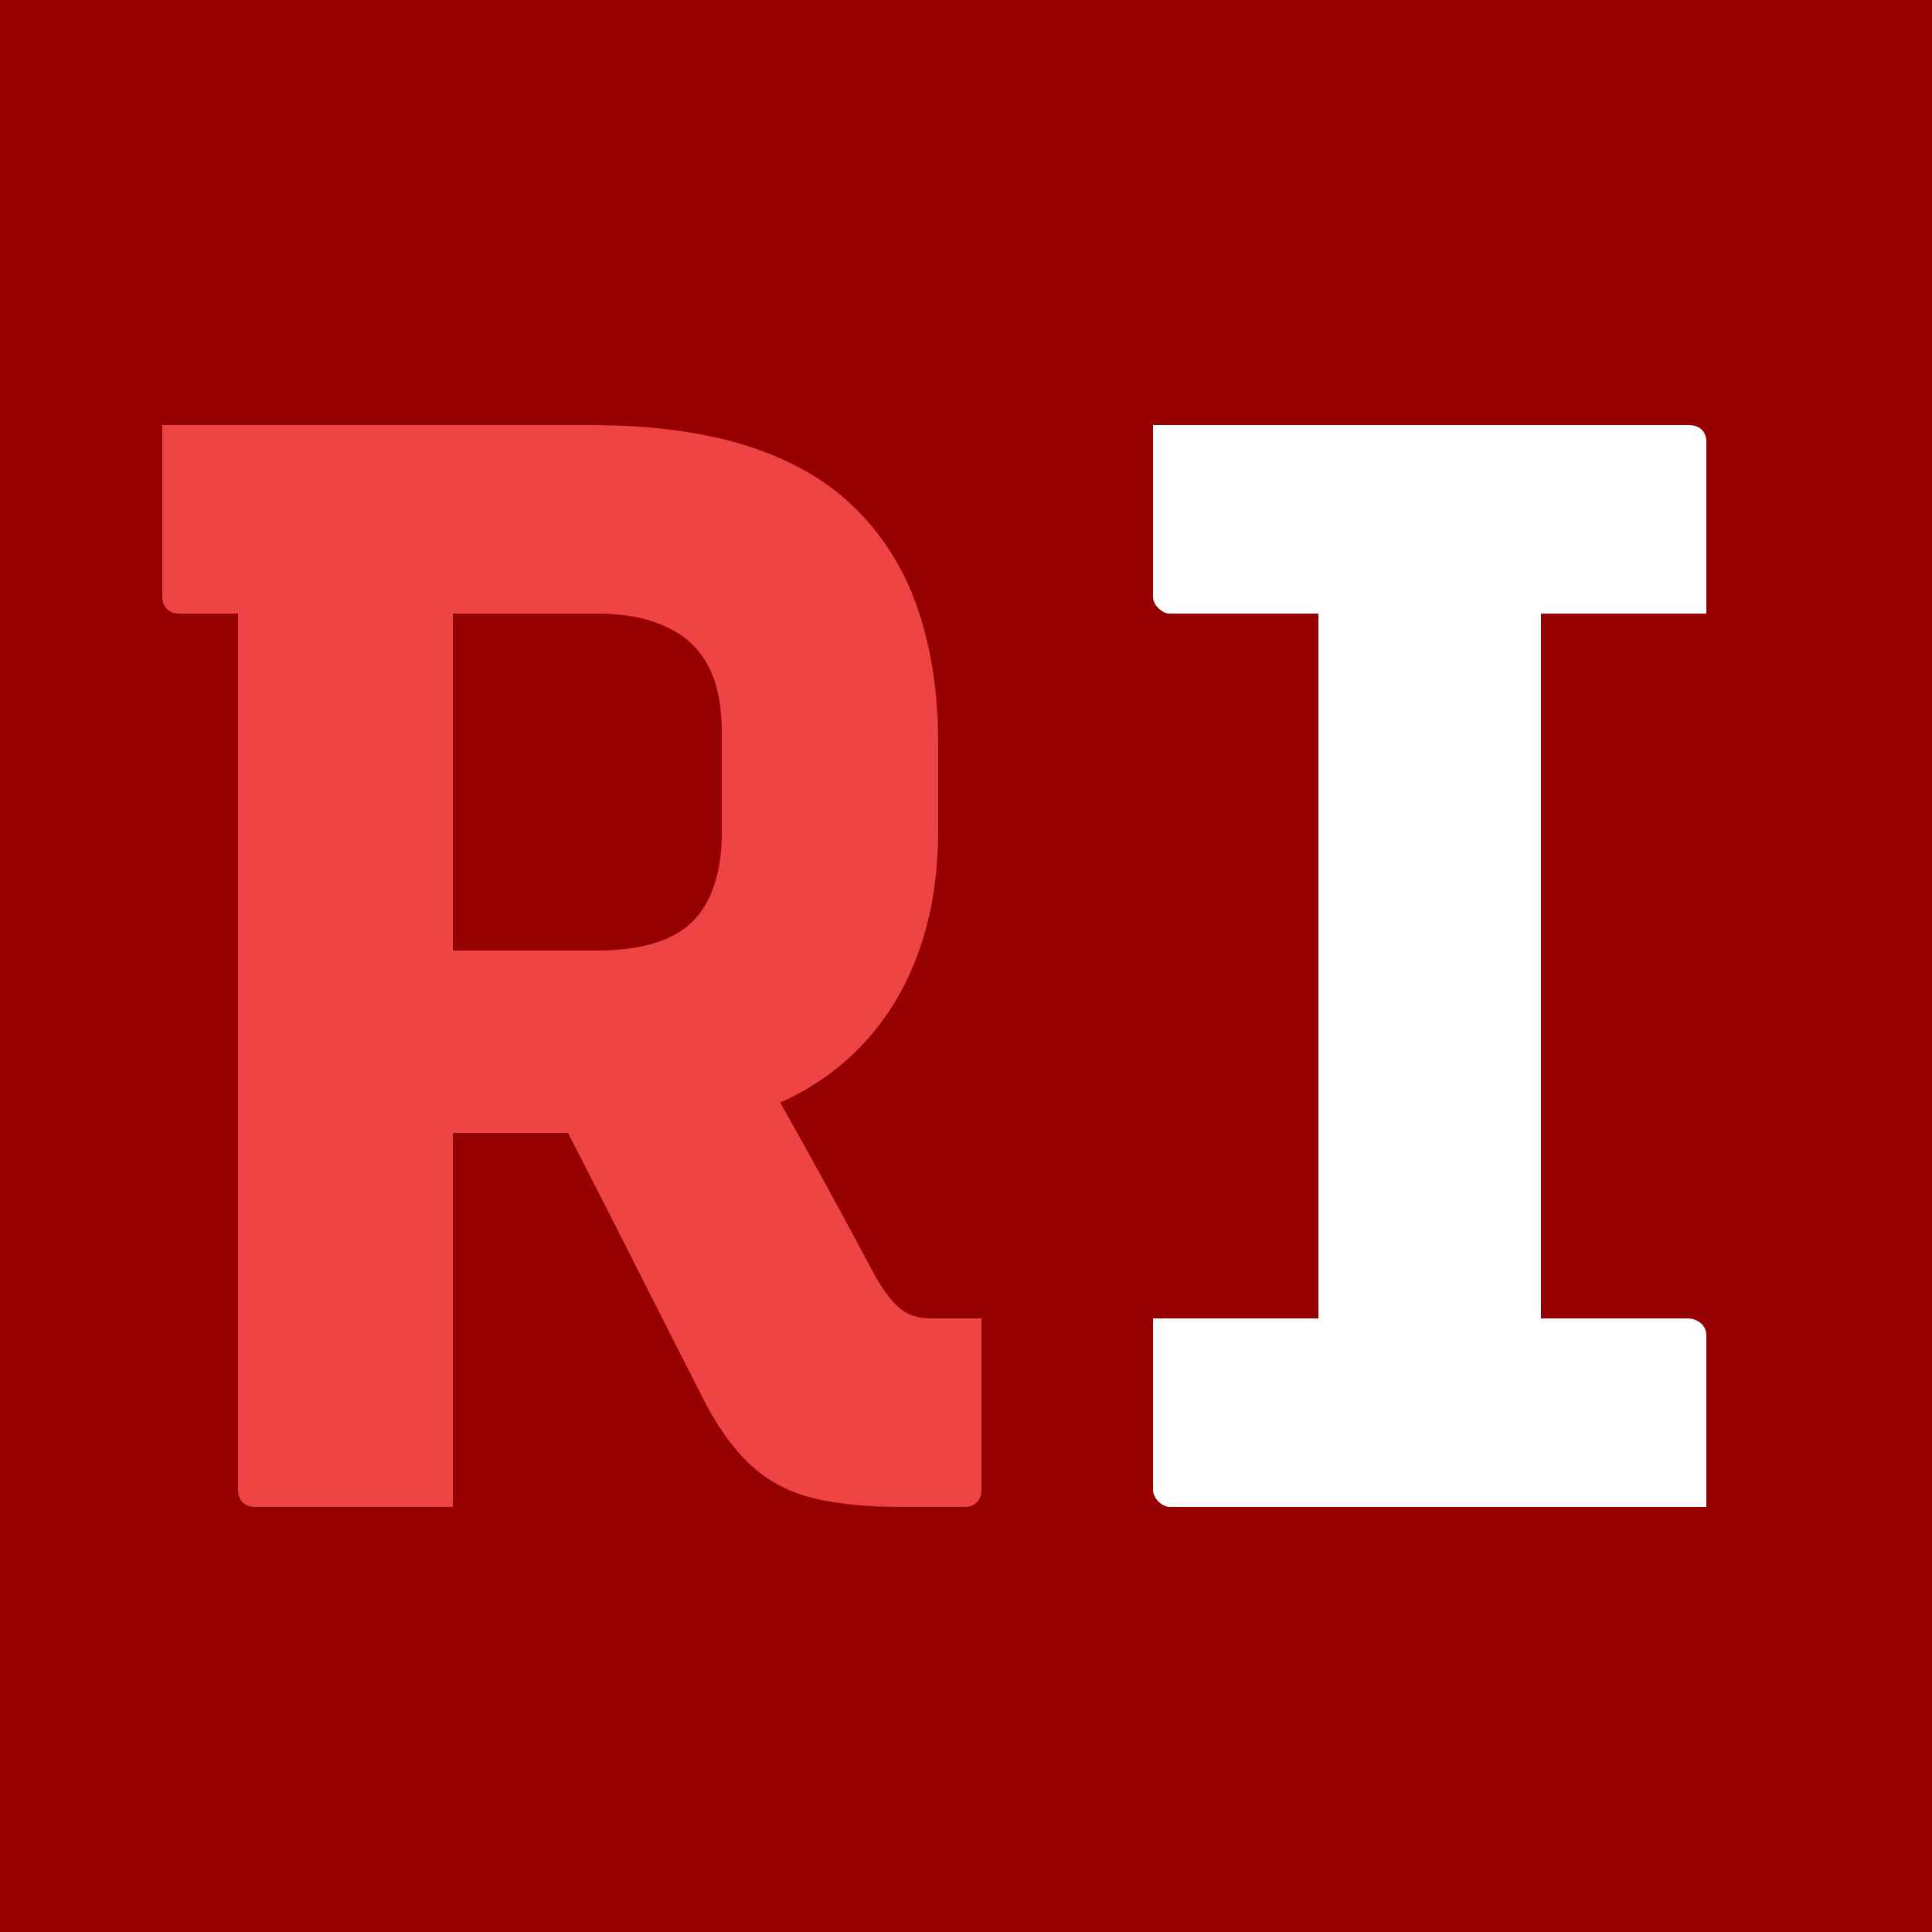 <svg height="600" viewBox="0 0 600 600" width="600" xmlns="http://www.w3.org/2000/svg"><g fill="none" fill-rule="evenodd"><path d="m0 0h600v600h-600z" fill="#950000"/><g fill-rule="nonzero" transform="translate(50.4 132)"><path d="m90.24 336v-116.16h35.742l1.831 3.547c4.133 8.027 8.247 16.073 12.34 24.14l4.087 8.073c8.16 16.16 16.4 32.4 24.72 48.72 4.48 8.32 9.36 14.8 14.64 19.44s11.6 7.84 18.96 9.6 16.48 2.64 27.36 2.64h19.2c1.6 0 2.88-.48 3.84-1.44s1.44-2.24 1.44-3.84v-53.28h-15.84c-3.52 0-6.48-.88-8.88-2.64s-5.04-5.04-7.92-9.84c-8-15.04-15.52-28.88-22.56-41.52-2.166-3.889-4.393-7.877-6.68-11.963l-.594-1.059.099-.045c8.412-3.788 15.806-8.684 22.18-14.687l.595-.566c8.48-8.16 14.96-18.08 19.44-29.76s6.72-24.88 6.72-39.6v-26.88c0-15.04-2-28.64-6-40.8s-10.32-22.64-18.96-31.44-19.84-15.44-33.6-19.92-30.4-6.72-49.92-6.72h-132.48v53.28c0 1.6.48 2.88 1.44 3.84s2.24 1.44 3.84 1.44h18.24v272.16c0 1.5.422 2.719 1.266 3.656l.174.184c.96.96 2.24 1.44 3.84 1.44zm0-277.44h44.64c7.04 0 13.04.88 18 2.64s8.88 4.08 11.76 6.96c3.2 3.2 5.52 7.04 6.96 11.52s2.16 9.76 2.16 15.84v31.2c0 8-1.36 14.8-4.08 20.4s-6.96 9.68-12.72 12.24-13.12 3.841-22.08 3.841h-44.64z" fill="#ef4444"/><path d="m479.52 282.72c0-.96-.24-1.84-.72-2.64s-1.2-1.44-2.16-1.92-1.92-.72-2.88-.72h-45.6v-218.88h51.36v-53.28c0-1.6-.48-2.88-1.44-3.84s-2.4-1.44-4.32-1.44h-166.08v53.28c0 1.28.56 2.48 1.68 3.6s2.32 1.68 3.6 1.68h46.08v218.88h-51.36v53.28c0 .64.16 1.28.48 1.92s.72 1.2 1.2 1.68 1.04.88 1.68 1.2 1.28.48 1.92.48h166.56z" fill="#fff"/></g></g></svg>